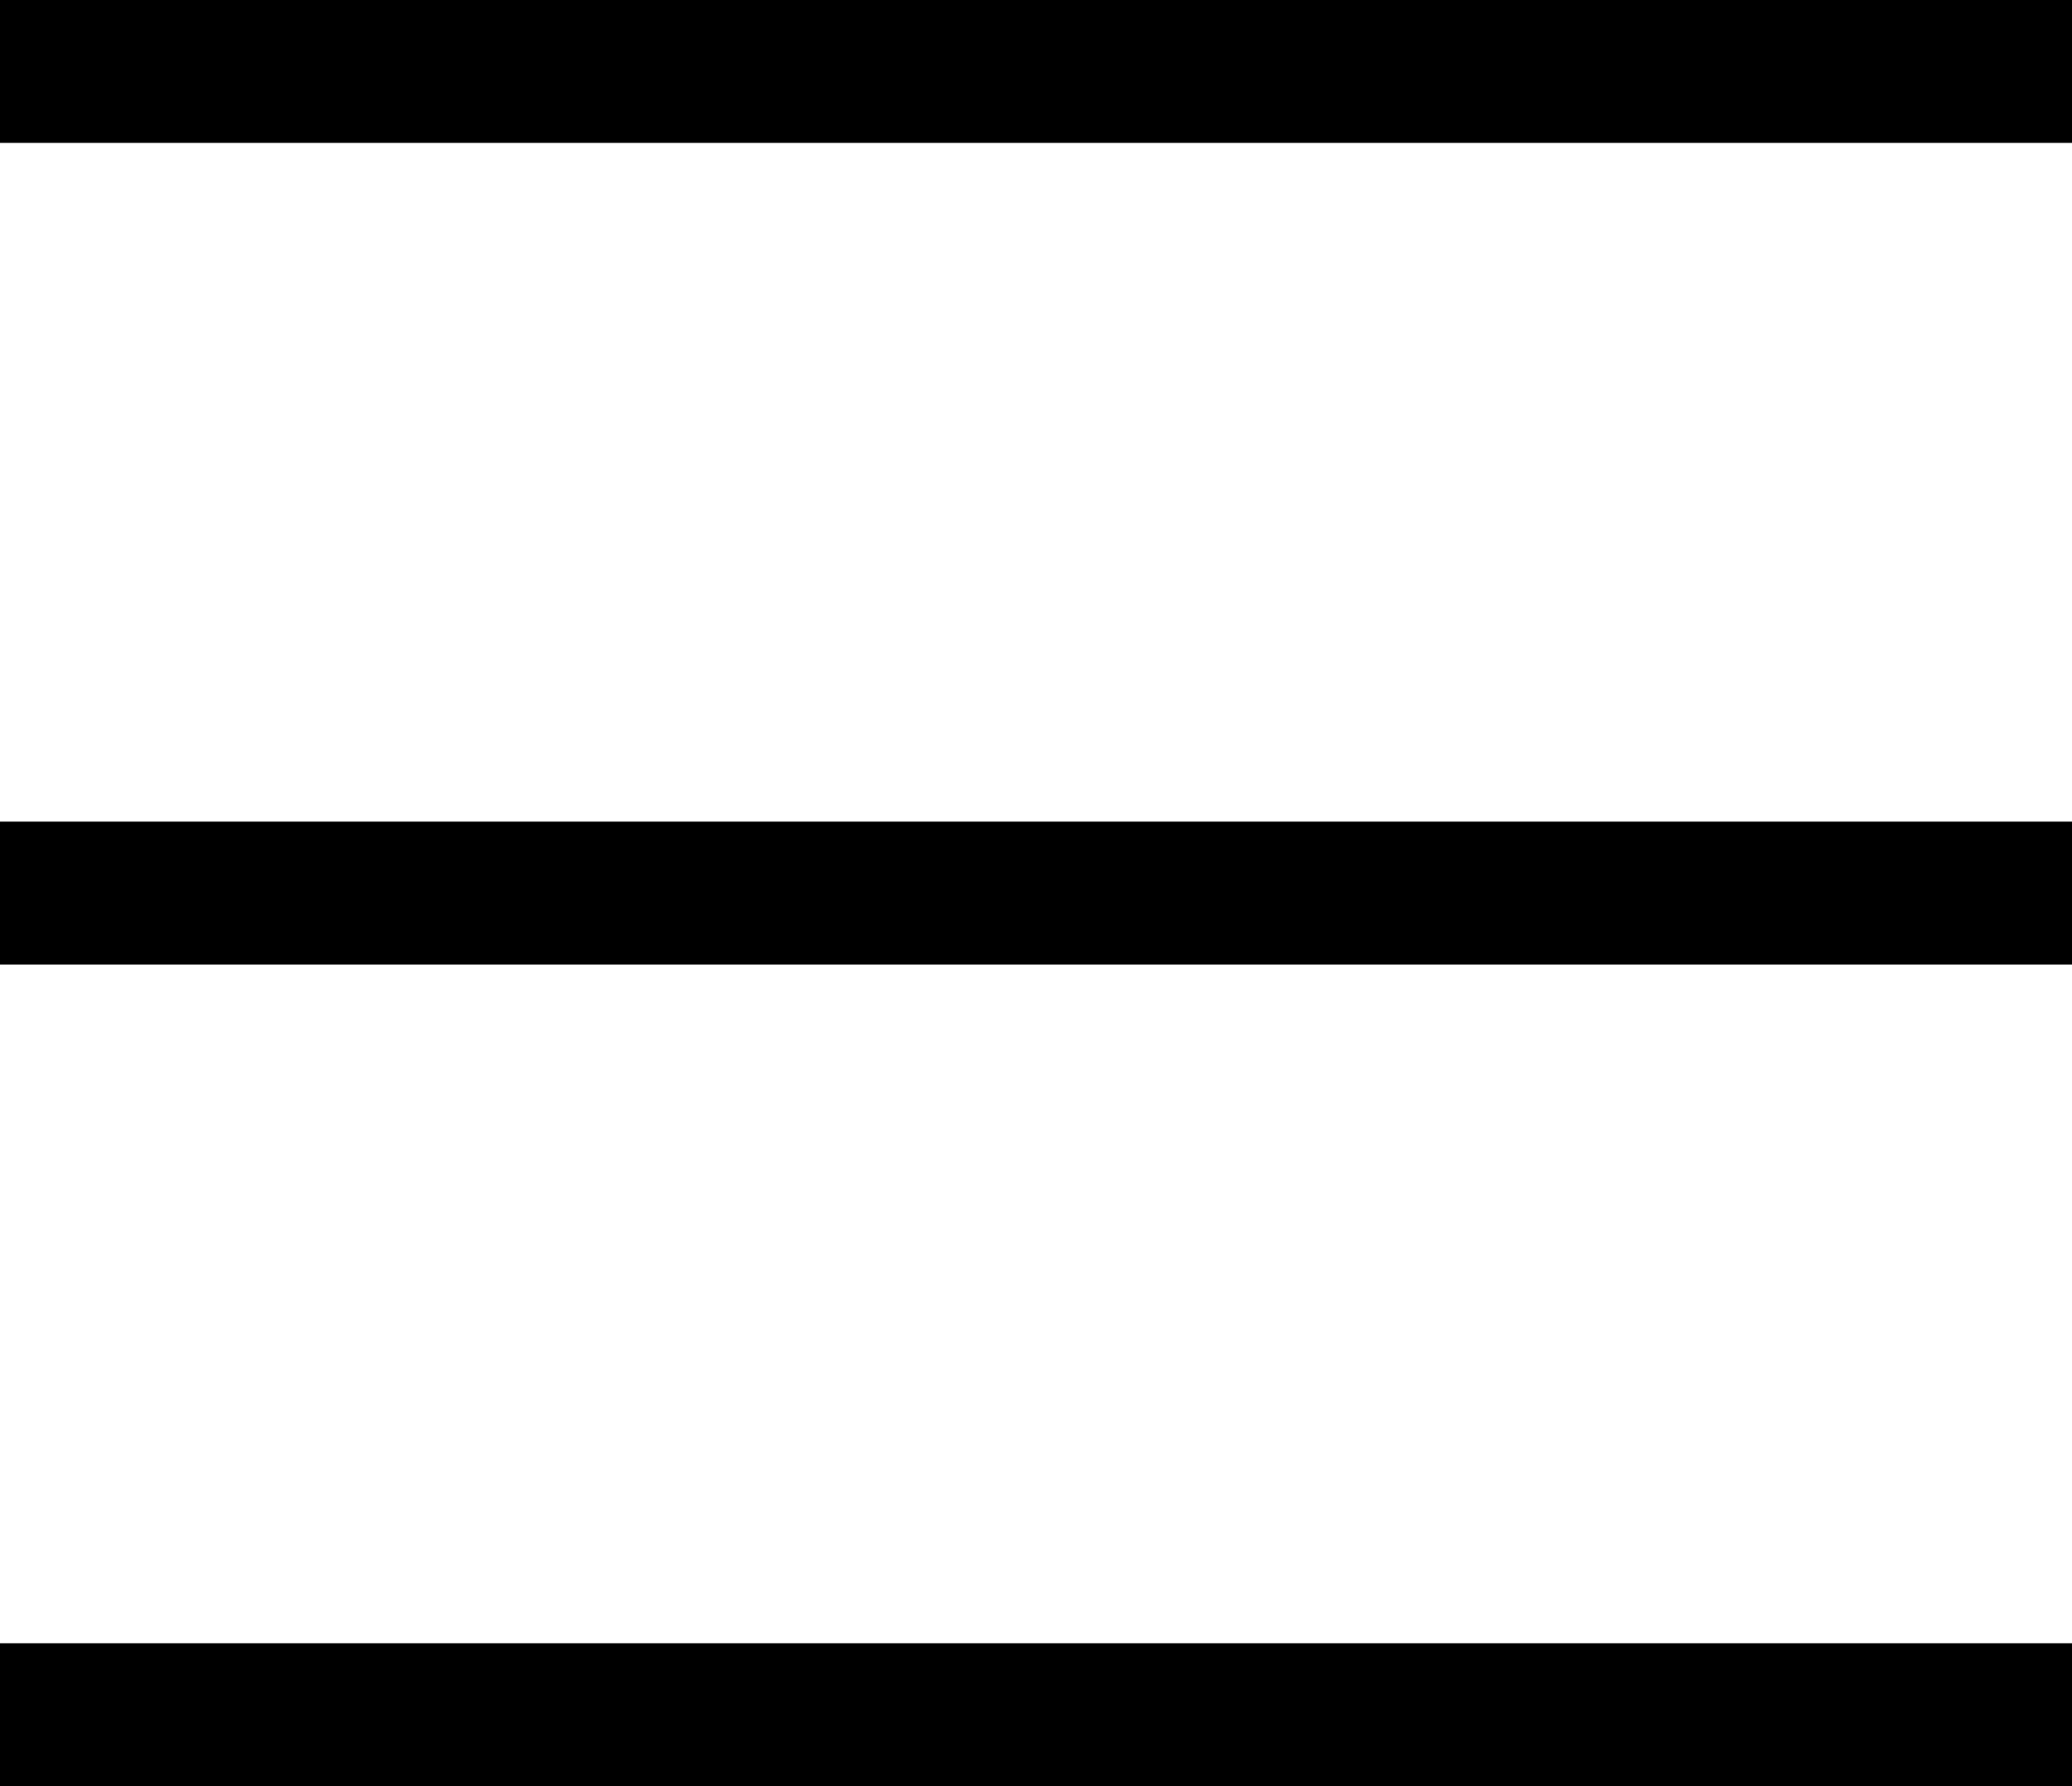 
<svg width="29" height="25" viewBox="0 0 29 25" fill="none" xmlns="http://www.w3.org/2000/svg">
<g id="menu">
<line id="Line_t" y1="1" x2="29" y2="1" stroke="black" stroke-width="2"/>
<line id="Line_m" y1="12.5" x2="29" y2="12.5" stroke="black" stroke-width="2"/>
<line id="Line_b" y1="24" x2="29" y2="24" stroke="black" stroke-width="2"/>
</g>
</svg>
